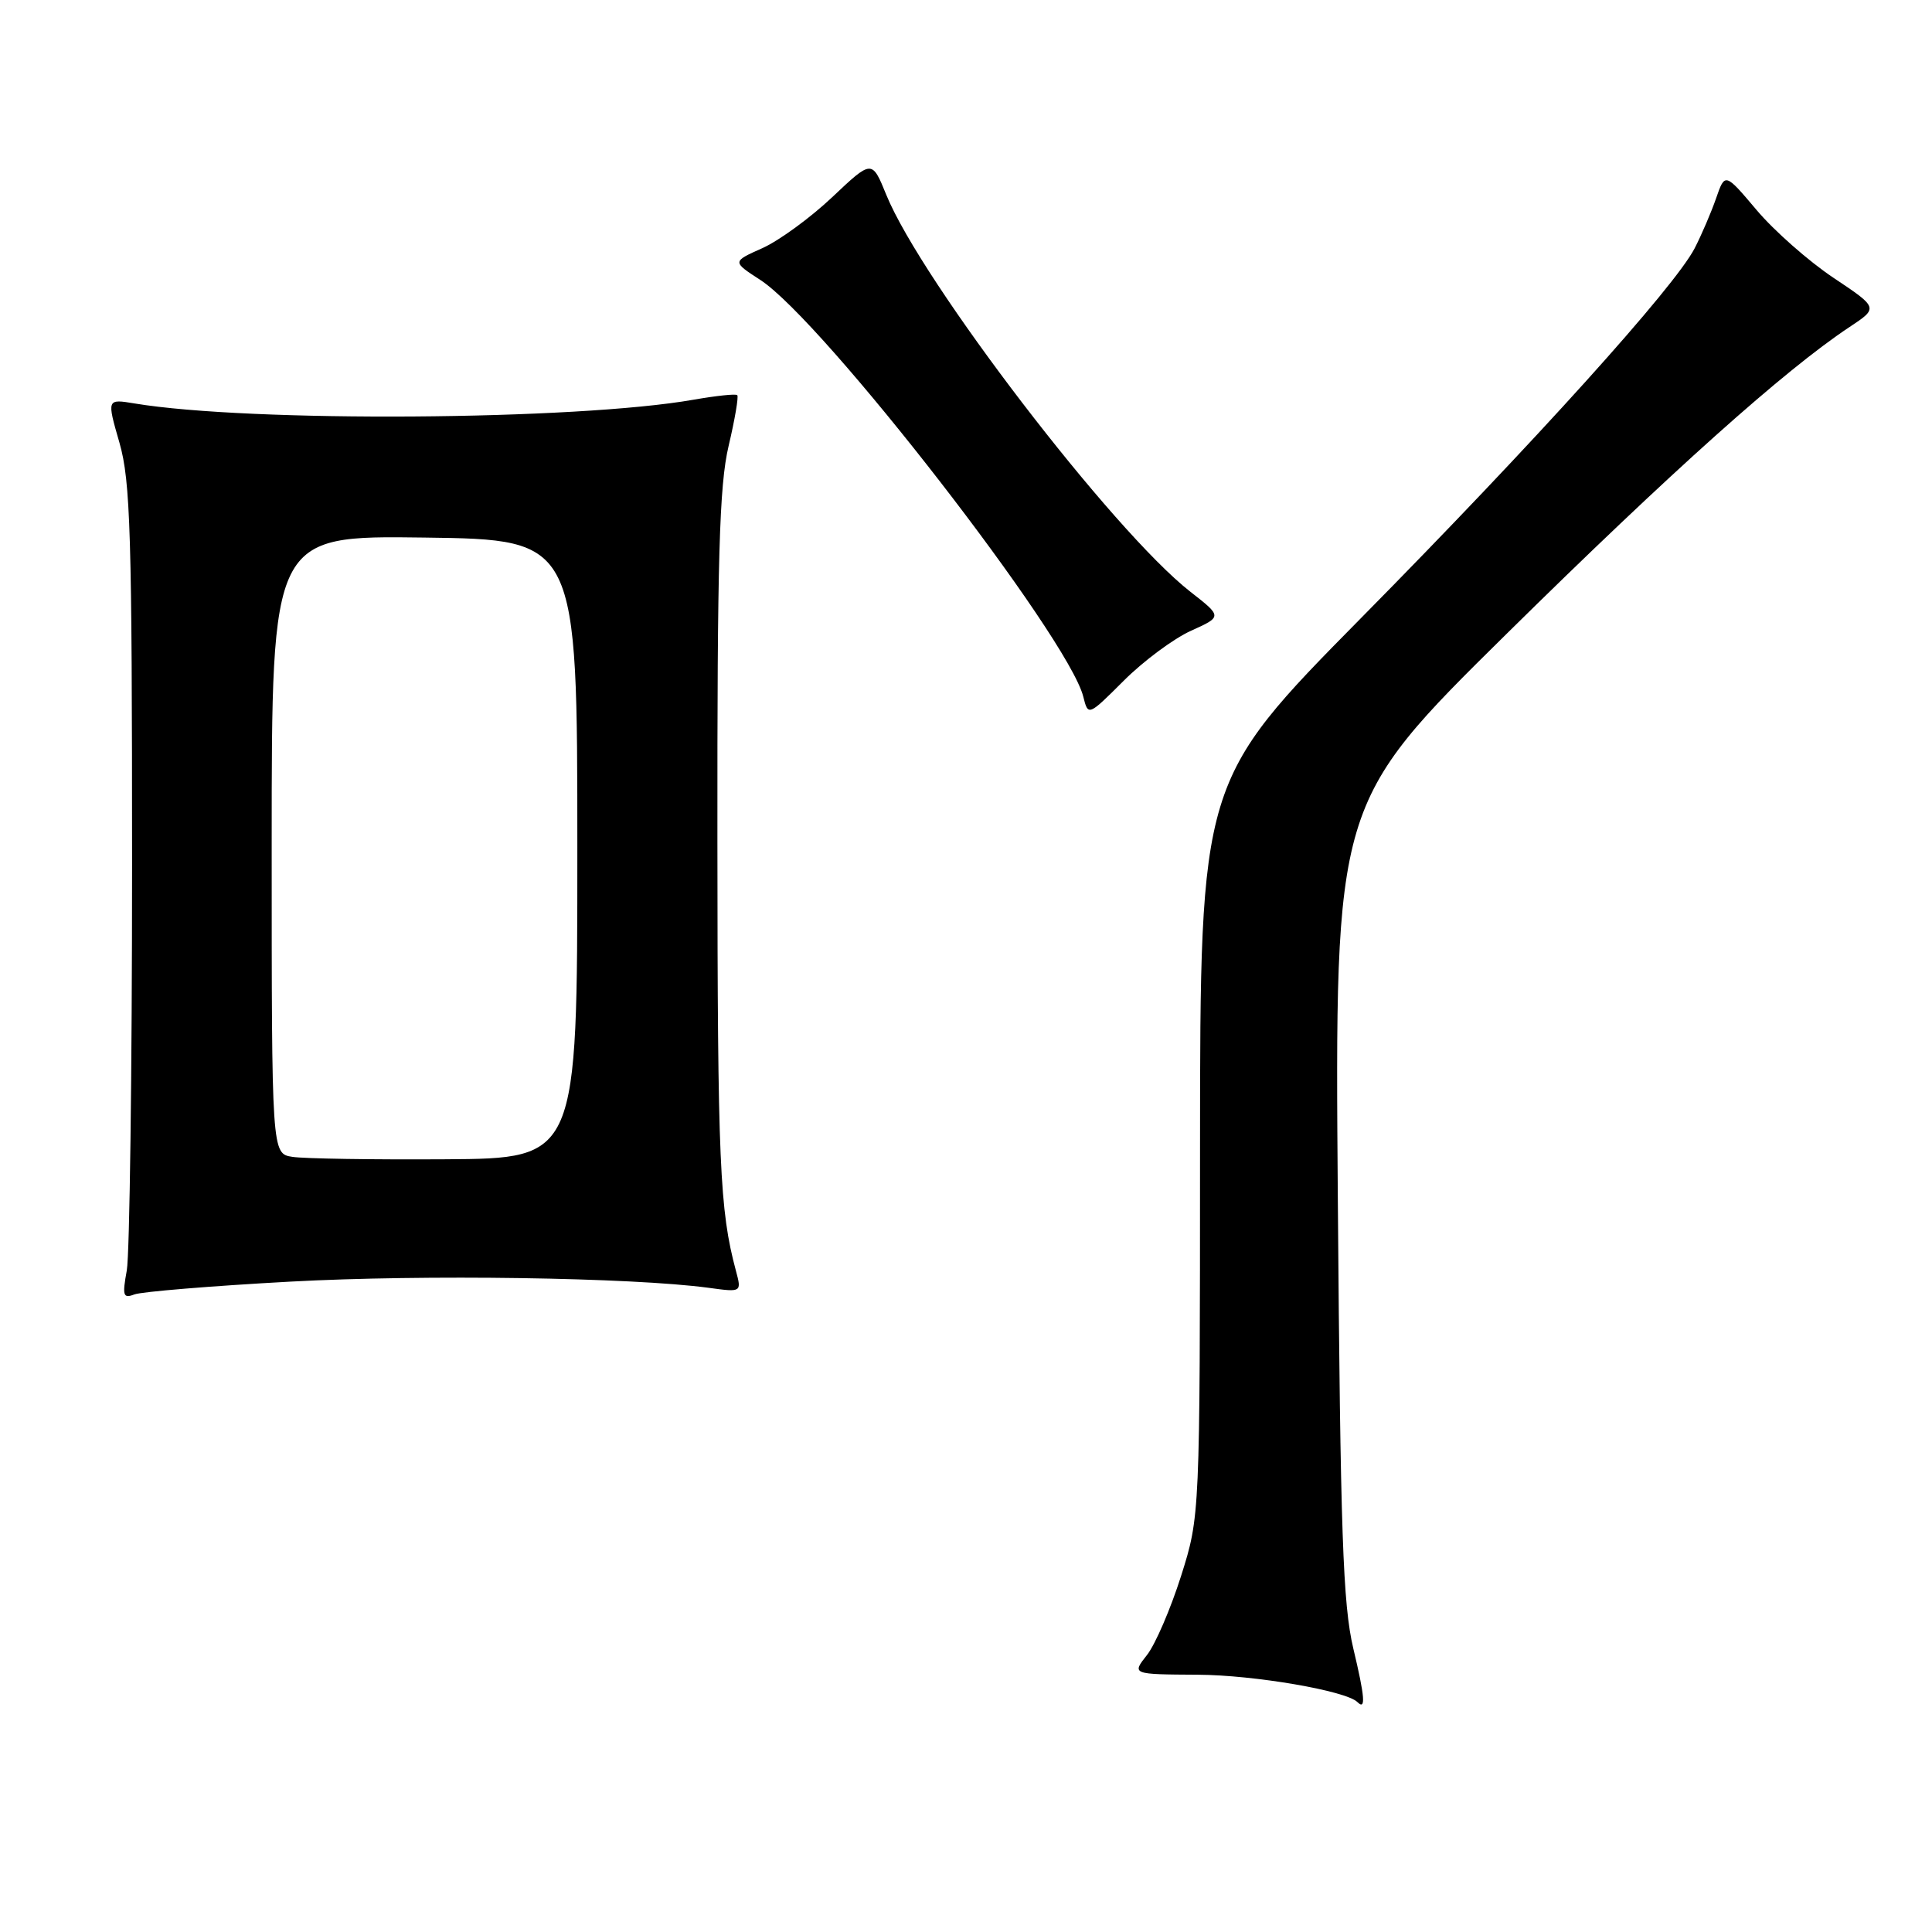<?xml version="1.0" encoding="UTF-8" standalone="no"?>
<!DOCTYPE svg PUBLIC "-//W3C//DTD SVG 1.1//EN" "http://www.w3.org/Graphics/SVG/1.1/DTD/svg11.dtd" >
<svg xmlns="http://www.w3.org/2000/svg" xmlns:xlink="http://www.w3.org/1999/xlink" version="1.1" viewBox="0 0 256 256">
 <g >
 <path fill="currentColor"
d=" M 179.32 218.43 C 177.94 212.59 177.61 203.26 177.27 158.97 C 176.86 106.44 176.86 106.44 199.68 83.94 C 221.36 62.56 236.53 48.99 245.06 43.34 C 248.91 40.79 248.91 40.79 242.93 36.80 C 239.64 34.60 235.07 30.57 232.76 27.83 C 228.57 22.87 228.57 22.87 227.39 26.28 C 226.74 28.15 225.46 31.13 224.55 32.90 C 221.89 38.04 203.43 58.51 180.37 81.87 C 159.03 103.50 159.03 103.50 159.01 152.20 C 159.00 200.90 159.00 200.90 156.50 208.82 C 155.12 213.17 153.09 217.89 151.98 219.30 C 149.96 221.86 149.96 221.86 158.73 221.91 C 166.22 221.95 178.38 224.04 179.87 225.54 C 181.00 226.66 180.86 224.89 179.32 218.43 Z  M 38.50 169.82 C 56.16 168.86 83.69 169.27 93.89 170.64 C 98.28 171.24 98.28 171.24 97.51 168.37 C 95.36 160.36 95.08 154.05 95.06 111.50 C 95.03 73.93 95.31 64.33 96.54 59.11 C 97.37 55.59 97.89 52.55 97.69 52.36 C 97.50 52.16 94.90 52.44 91.92 52.96 C 76.39 55.70 33.08 55.99 17.83 53.46 C 14.15 52.85 14.15 52.85 15.83 58.67 C 17.29 63.78 17.50 70.72 17.50 114.50 C 17.50 142.00 17.18 166.23 16.80 168.34 C 16.19 171.69 16.31 172.09 17.80 171.52 C 18.73 171.16 28.05 170.39 38.50 169.82 Z  M 157.79 83.59 C 161.96 81.71 161.96 81.71 157.73 78.41 C 147.44 70.36 122.13 37.32 117.44 25.82 C 115.54 21.15 115.54 21.15 110.28 26.12 C 107.39 28.85 103.23 31.89 101.02 32.88 C 97.01 34.67 97.01 34.67 100.74 37.09 C 109.05 42.47 141.56 84.41 143.54 92.31 C 144.19 94.90 144.19 94.90 148.91 90.19 C 151.50 87.60 155.50 84.63 157.79 83.59 Z  M 38.75 153.29 C 36.00 152.87 36.00 152.87 36.00 111.91 C 36.00 70.96 36.00 70.96 56.25 71.23 C 76.50 71.50 76.50 71.50 76.50 112.50 C 76.50 153.50 76.50 153.50 59.00 153.61 C 49.38 153.67 40.26 153.53 38.75 153.29 Z "/>
</g>
</svg>